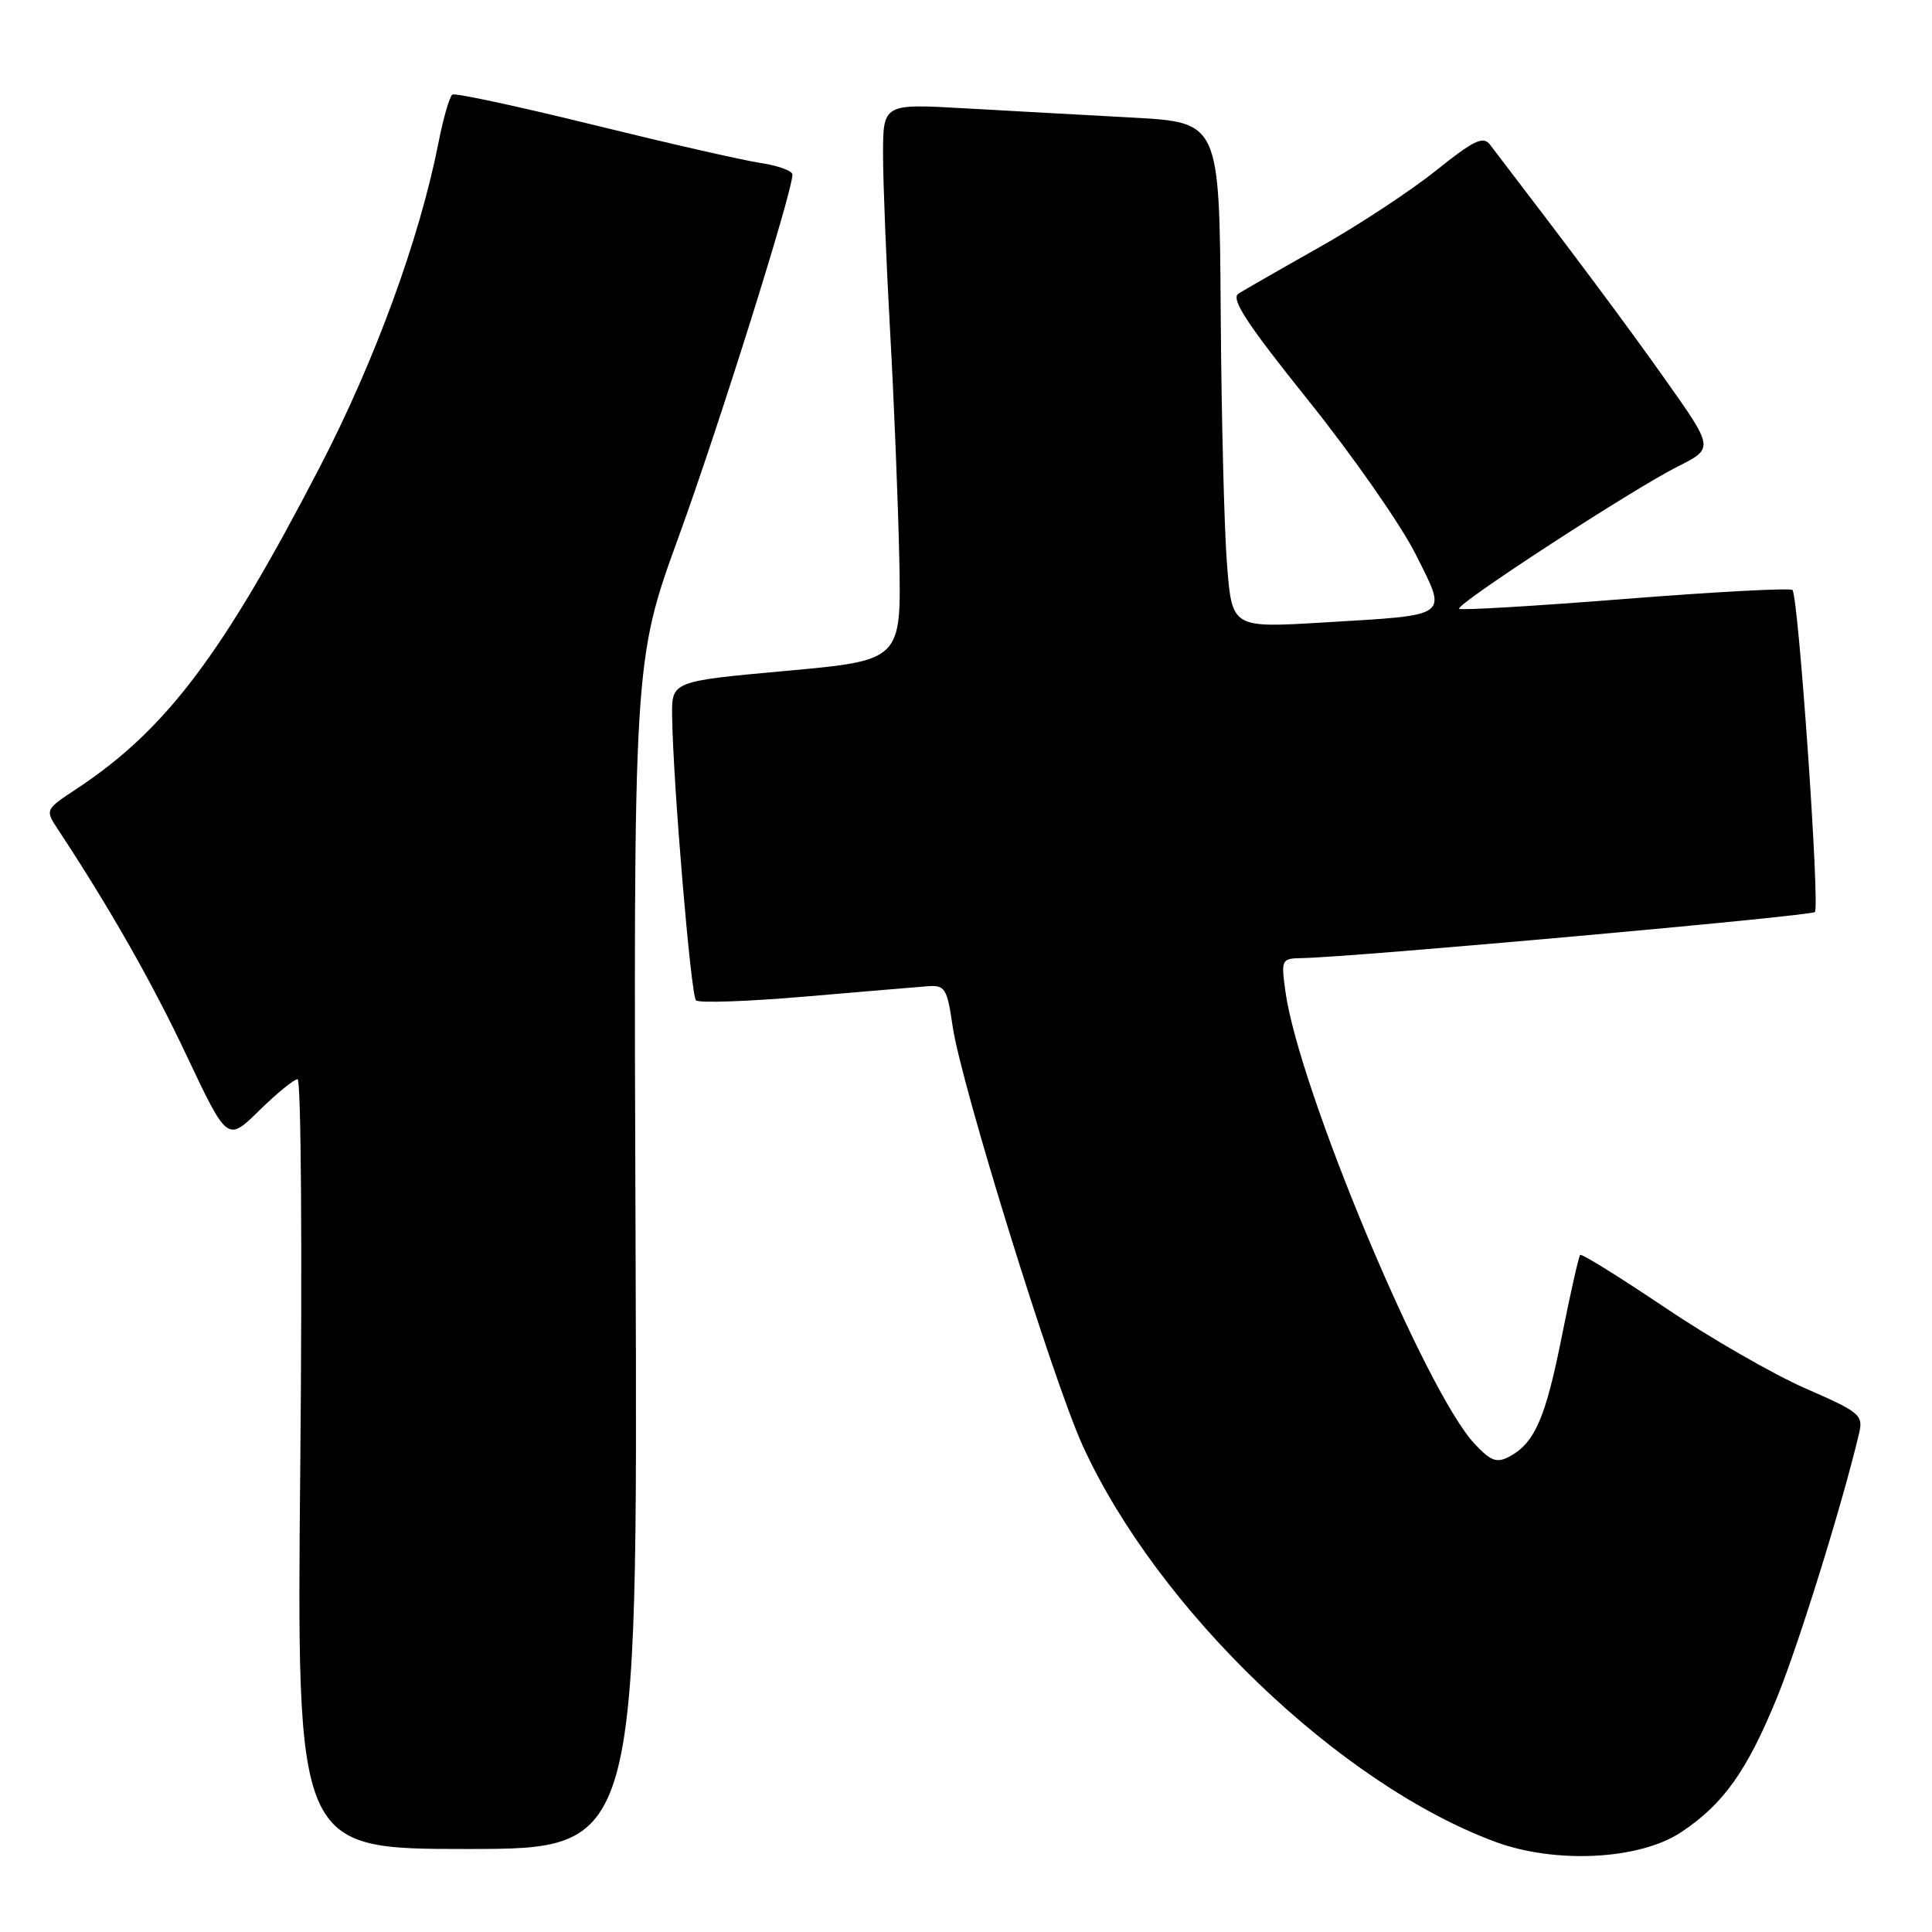 <?xml version="1.0" encoding="UTF-8" standalone="no"?>
<!DOCTYPE svg PUBLIC "-//W3C//DTD SVG 1.1//EN" "http://www.w3.org/Graphics/SVG/1.1/DTD/svg11.dtd" >
<svg xmlns="http://www.w3.org/2000/svg" xmlns:xlink="http://www.w3.org/1999/xlink" version="1.1" viewBox="0 0 256 256">
 <g >
 <path fill="currentColor"
d=" M 222.74 242.79 C 228.35 239.08 231.51 234.64 235.50 224.84 C 238.37 217.79 244.16 199.17 246.34 189.92 C 246.91 187.50 246.47 187.13 239.23 183.97 C 234.98 182.11 226.60 177.29 220.62 173.26 C 214.63 169.23 209.58 166.09 209.38 166.28 C 209.19 166.48 208.09 171.33 206.95 177.07 C 204.78 187.95 203.36 191.20 199.99 193.01 C 198.32 193.90 197.54 193.61 195.37 191.29 C 188.84 184.29 172.08 144.19 170.32 131.35 C 169.74 127.09 169.79 127.00 172.61 126.95 C 179.32 126.83 239.95 121.38 240.48 120.85 C 241.17 120.16 238.30 78.97 237.51 78.18 C 237.22 77.89 227.25 78.42 215.36 79.36 C 203.47 80.30 193.56 80.89 193.34 80.67 C 192.80 80.13 216.26 64.86 222.30 61.82 C 227.11 59.41 227.11 59.41 220.62 50.24 C 215.30 42.73 208.64 33.81 197.42 19.15 C 196.53 17.99 195.26 18.60 190.25 22.62 C 186.90 25.30 179.96 29.87 174.83 32.76 C 169.70 35.65 164.88 38.42 164.11 38.90 C 163.04 39.59 165.16 42.83 173.41 53.12 C 179.28 60.45 185.66 69.59 187.58 73.44 C 191.81 81.88 192.39 81.46 175.38 82.48 C 163.25 83.21 163.25 83.21 162.59 74.85 C 162.22 70.26 161.84 55.19 161.75 41.36 C 161.58 16.21 161.58 16.21 150.04 15.58 C 143.69 15.24 133.66 14.68 127.75 14.35 C 117.00 13.74 117.00 13.74 117.01 20.62 C 117.02 24.40 117.44 34.92 117.95 44.00 C 118.46 53.08 119.00 66.58 119.16 74.00 C 119.43 87.50 119.43 87.50 104.22 88.89 C 89.00 90.27 89.00 90.27 89.06 94.89 C 89.18 103.73 91.54 131.87 92.22 132.55 C 92.59 132.93 99.11 132.70 106.70 132.05 C 114.29 131.40 121.61 130.78 122.96 130.68 C 125.22 130.52 125.50 130.96 126.23 136.00 C 127.35 143.68 139.55 183.02 143.49 191.62 C 153.41 213.29 177.56 236.45 198.16 244.06 C 206.14 247.00 217.24 246.43 222.74 242.79 Z  M 84.22 166.31 C 83.93 87.62 83.93 87.62 89.95 71.06 C 95.33 56.25 105.00 25.45 105.00 23.13 C 105.00 22.63 103.09 21.94 100.75 21.59 C 98.41 21.24 88.43 18.96 78.56 16.53 C 68.69 14.10 60.32 12.30 59.95 12.53 C 59.57 12.76 58.74 15.65 58.09 18.96 C 55.59 31.63 49.70 47.76 42.44 61.76 C 29.51 86.73 22.01 96.67 10.23 104.47 C 5.96 107.29 5.96 107.29 7.68 109.90 C 14.58 120.38 20.12 130.11 24.74 139.90 C 30.13 151.29 30.13 151.29 34.35 147.15 C 36.67 144.87 38.96 143.00 39.43 143.00 C 39.90 143.00 40.06 165.95 39.79 194.00 C 39.30 245.00 39.30 245.00 61.90 245.00 C 84.50 245.00 84.50 245.00 84.22 166.31 Z "/>
</g>
</svg>